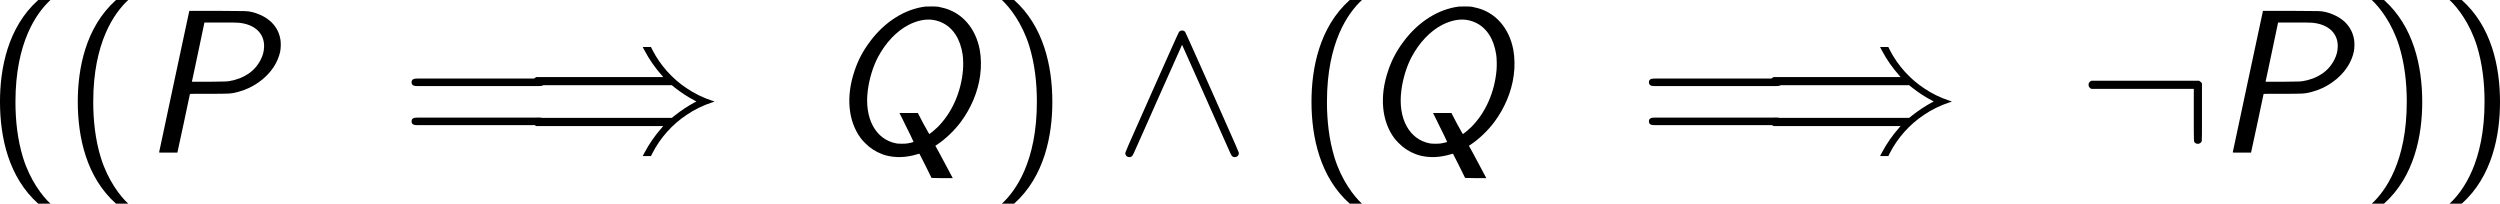 <?xml version='1.0' encoding='UTF-8'?>
<!-- This file was generated by dvisvgm 3.2.1 -->
<svg version='1.1' xmlns='http://www.w3.org/2000/svg' xmlns:xlink='http://www.w3.org/1999/xlink' width='204.858pt' height='16.691pt' viewBox='192.344 814.242 204.858 16.691'>
<defs>
<path id='g19-41' d='M7.077-6.145C7.089-6.133 7.125-6.049 7.173-5.966C7.46-5.428 7.771-4.985 8.189-4.507L8.261-4.423H4.555H.837L.789-4.4C.753-4.376 .717-4.34 .705-4.316C.669-4.268 .669-4.256 .669-4.184C.669-4.077 .705-4.017 .789-3.969L.861-3.945H4.806H8.763L8.942-3.802C9.301-3.515 9.708-3.252 10.078-3.061C10.15-3.025 10.198-2.989 10.198-2.989S10.15-2.953 10.078-2.929C9.708-2.726 9.301-2.463 8.942-2.176L8.763-2.032H4.806H.861L.789-2.008C.705-1.961 .669-1.901 .669-1.793C.669-1.722 .669-1.71 .705-1.662C.717-1.638 .753-1.602 .789-1.578L.837-1.554H4.555H8.261L8.189-1.47C7.771-.992 7.46-.55 7.173-.012C7.125 .072 7.089 .155 7.077 .167L7.066 .203H7.305H7.544L7.627 .036C8.094-.873 8.787-1.65 9.636-2.212C10.066-2.511 10.616-2.774 11.094-2.929C11.19-2.953 11.262-2.989 11.262-2.989S11.19-3.025 11.094-3.049C10.616-3.204 10.066-3.467 9.636-3.766C8.787-4.328 8.094-5.105 7.627-6.013L7.544-6.181H7.305H7.066L7.077-6.145Z'/>
<path id='g19-58' d='M.789-4.184C.753-4.16 .717-4.125 .705-4.101C.669-4.053 .669-4.041 .669-3.969S.669-3.885 .705-3.838C.717-3.814 .753-3.778 .789-3.754L.837-3.73H3.838H6.826V-2.212C6.826-.574 6.826-.658 6.886-.586C7.018-.454 7.245-.514 7.293-.681C7.305-.705 7.305-1.231 7.305-2.391V-4.053L7.269-4.101C7.245-4.125 7.209-4.16 7.173-4.184L7.125-4.208H3.981H.837L.789-4.184Z'/>
<path id='g19-94' d='M3.873-7.125C3.85-7.113 3.814-7.077 3.802-7.066C3.778-7.042 3.072-5.452 2.212-3.527C.669-.06 .658-.024 .658 .048C.669 .227 .873 .323 1.028 .227C1.076 .191 1.088 .167 1.148 .048C1.184-.036 1.841-1.494 2.594-3.204C3.359-4.914 3.981-6.312 3.981-6.312S4.603-4.914 5.368-3.204C6.121-1.494 6.779-.036 6.814 .048C6.874 .167 6.886 .191 6.934 .227C7.089 .323 7.293 .227 7.305 .048C7.305-.024 7.293-.06 5.75-3.527C4.89-5.452 4.184-7.042 4.16-7.066C4.101-7.149 3.969-7.173 3.873-7.125Z'/>
<path id='g22-80' d='M2.02-4.16C1.542-1.889 1.136-.024 1.136-.012S1.243 0 1.674 0H2.212V-.024C2.236-.084 2.941-3.431 2.941-3.431C2.941-3.443 3.431-3.443 4.029-3.443C5.296-3.443 5.32-3.443 5.75-3.551C6.599-3.766 7.388-4.316 7.843-5.009C8.022-5.284 8.165-5.619 8.225-5.918C8.261-6.109 8.273-6.42 8.237-6.623C8.153-7.137 7.867-7.58 7.4-7.878C7.185-8.022 6.85-8.165 6.587-8.225C6.265-8.297 6.36-8.285 4.567-8.297H2.905L2.02-4.16ZM5.774-7.603C6.743-7.52 7.317-6.97 7.281-6.169C7.269-5.906 7.209-5.691 7.089-5.452C6.755-4.77 6.109-4.328 5.236-4.184C5.081-4.16 5.033-4.16 4.065-4.148H3.061V-4.172C3.072-4.184 3.228-4.973 3.431-5.906L3.79-7.615H4.71C5.26-7.615 5.691-7.615 5.774-7.603Z'/>
<path id='g22-81' d='M5.009-8.548C3.814-8.404 2.63-7.663 1.769-6.504C1.363-5.966 1.064-5.404 .861-4.782C.347-3.276 .49-1.829 1.231-.837C1.339-.693 1.578-.454 1.71-.347C2.008-.108 2.379 .084 2.762 .179C3.312 .311 3.909 .287 4.531 .096C4.603 .072 4.663 .06 4.663 .072C4.663 .072 4.83 .395 5.021 .777L5.368 1.482L5.99 1.494H6.611C6.611 1.482 6.396 1.088 6.133 .598S5.643-.323 5.619-.347L5.595-.406L5.691-.466C6.181-.789 6.707-1.291 7.089-1.805C7.687-2.618 8.082-3.551 8.213-4.507C8.285-5.021 8.273-5.571 8.189-6.025C7.95-7.281 7.161-8.189 6.073-8.464C5.978-8.488 5.846-8.524 5.774-8.536C5.595-8.56 5.2-8.56 5.009-8.548ZM5.44-7.771C6.001-7.687 6.468-7.388 6.779-6.898C6.982-6.587 7.113-6.205 7.185-5.762C7.221-5.559 7.233-5.081 7.209-4.842C7.101-3.539 6.563-2.331 5.727-1.494C5.595-1.363 5.308-1.124 5.248-1.088C5.236-1.076 5.2-1.136 4.89-1.698L4.567-2.319H4.029H3.491L3.682-1.937C3.79-1.722 3.969-1.339 4.101-1.088C4.22-.825 4.328-.622 4.316-.622C4.304-.61 4.053-.55 3.957-.538C3.826-.514 3.443-.514 3.312-.538C2.092-.765 1.423-2.008 1.638-3.646C1.722-4.304 1.937-5.033 2.236-5.595C2.69-6.444 3.312-7.101 4.017-7.472C4.507-7.723 4.997-7.831 5.44-7.771Z'/>
<path id='g27-40' d='M3.168-8.933C1.382-7.337 .929-4.919 .929-2.978C.929-.881 1.441 1.453 3.168 2.99H3.883C3.418 2.561 2.692 1.632 2.275 .286C1.953-.774 1.834-1.882 1.834-2.966C1.834-6.479 3.085-8.194 3.883-8.933H3.168Z'/>
<path id='g27-41' d='M1.358 2.99C3.144 1.394 3.597-1.024 3.597-2.966C3.597-5.062 3.085-7.396 1.358-8.933H.643C1.108-8.504 1.834-7.575 2.251-6.229C2.573-5.169 2.692-4.061 2.692-2.978C2.692 .536 1.441 2.251 .643 2.99H1.358Z'/>
<path id='g27-61' d='M8.04-3.895C8.206-3.895 8.421-3.895 8.421-4.109C8.421-4.335 8.218-4.335 8.04-4.335H1.024C.858-4.335 .643-4.335 .643-4.121C.643-3.895 .846-3.895 1.024-3.895H8.04ZM8.04-1.608C8.206-1.608 8.421-1.608 8.421-1.822C8.421-2.049 8.218-2.049 8.04-2.049H1.024C.858-2.049 .643-2.049 .643-1.834C.643-1.608 .846-1.608 1.024-1.608H8.04Z'/>
</defs>
<g id='page1' transform='matrix(1.4 0 0 1.4 0 0)'>
<use x='136.459' y='590.534' xlink:href='#g27-40'/>
<use x='141.012' y='590.534' xlink:href='#g27-40'/>
<use x='145.564' y='590.534' xlink:href='#g22-80'/>
<use x='160.835' y='590.534' xlink:href='#g27-61'/>
<use x='167.947' y='590.534' xlink:href='#g19-41'/>
<use x='186.544' y='590.534' xlink:href='#g22-81'/>
<use x='195.386' y='590.534' xlink:href='#g27-41'/>
<use x='202.595' y='590.534' xlink:href='#g19-94'/>
<use x='213.222' y='590.534' xlink:href='#g27-40'/>
<use x='217.774' y='590.534' xlink:href='#g22-81'/>
<use x='233.258' y='590.534' xlink:href='#g27-61'/>
<use x='240.37' y='590.534' xlink:href='#g19-41'/>
<use x='258.967' y='590.534' xlink:href='#g19-58'/>
<use x='266.937' y='590.534' xlink:href='#g22-80'/>
<use x='275.567' y='590.534' xlink:href='#g27-41'/>
<use x='280.119' y='590.534' xlink:href='#g27-41'/>
</g>
</svg>